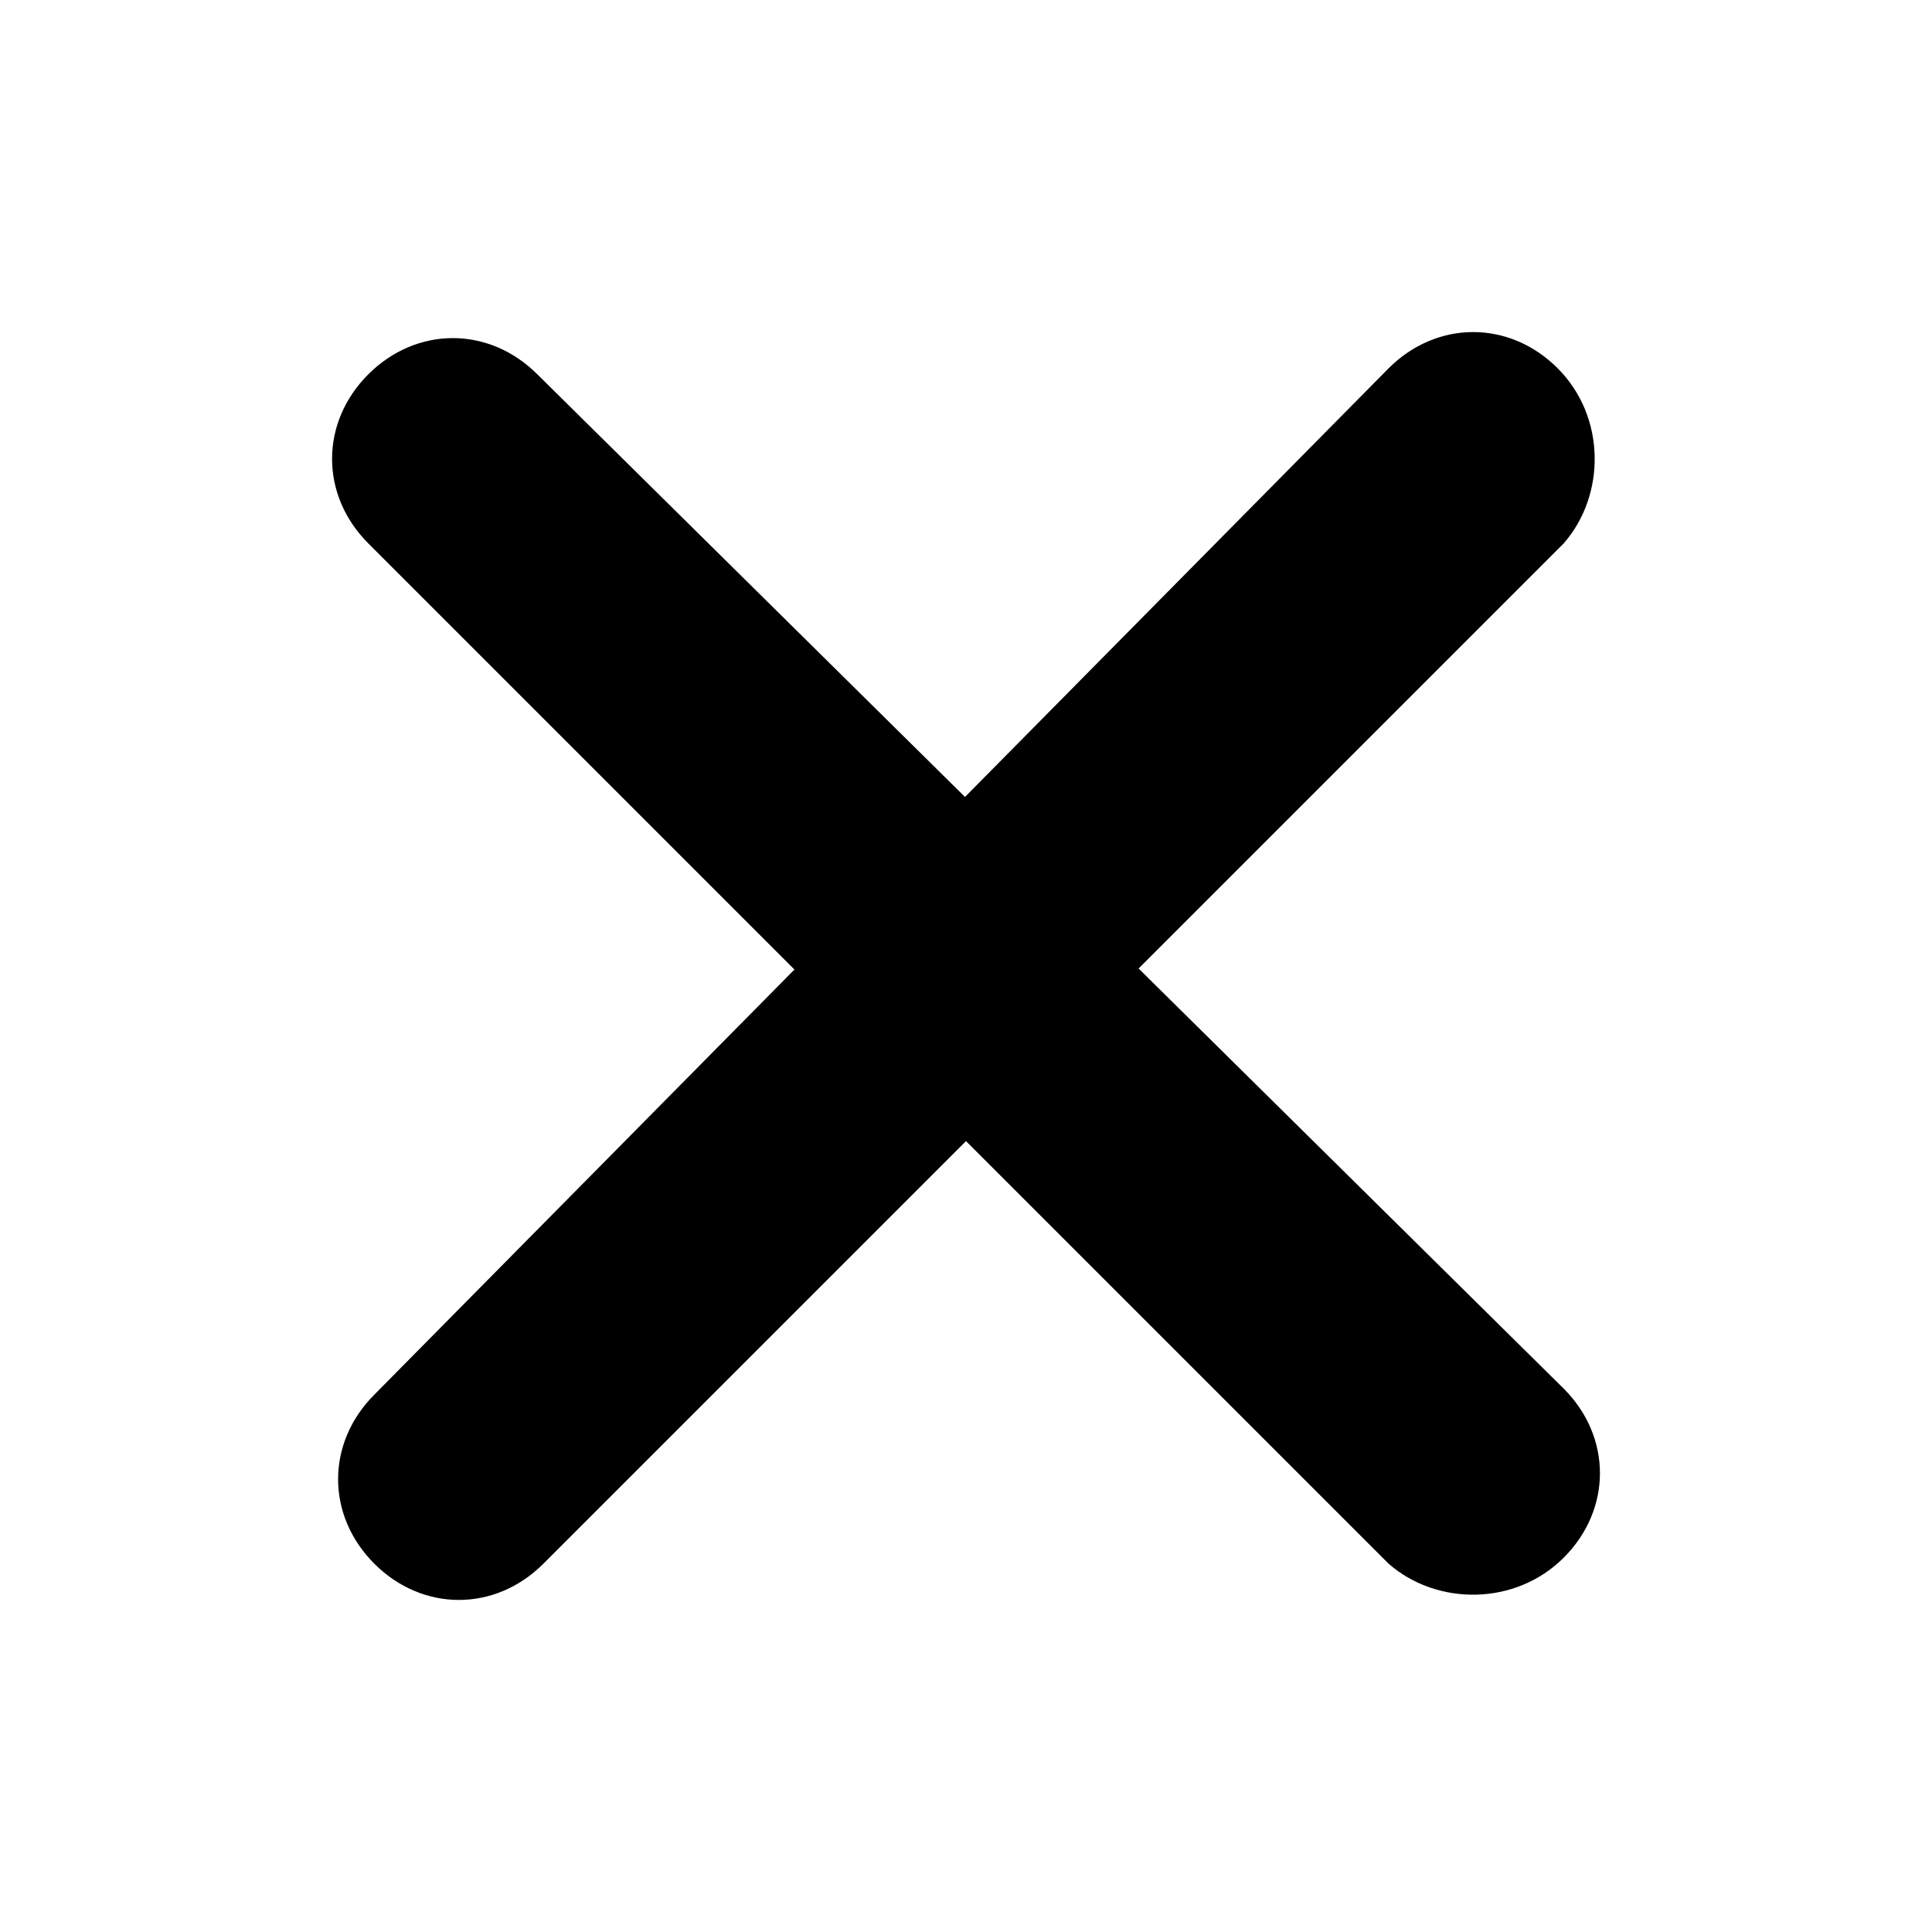 <?xml version="1.0" encoding="utf-8"?>
<!-- Generator: Adobe Illustrator 25.2.0, SVG Export Plug-In . SVG Version: 6.00 Build 0)  -->
<svg version="1.1" id="Layer_1" xmlns="http://www.w3.org/2000/svg" xmlns:xlink="http://www.w3.org/1999/xlink" x="0px" y="0px"
	 viewBox="0 0 32 32" style="enable-background:new 0 0 32 32;" xml:space="preserve">
<path d="M25.9,9L9,25.9c-0.8,0.8-2,0.8-2.8,0l0,0c-0.8-0.8-0.8-2,0-2.8L23,6.1c0.8-0.8,2-0.8,2.8,0l0,0C26.6,6.9,26.6,8.2,25.9,9z"
	/>
<path d="M23,25.9L6.1,9c-0.8-0.8-0.8-2,0-2.8l0,0c0.8-0.8,2-0.8,2.8,0L25.9,23c0.8,0.8,0.8,2,0,2.8l0,0C25.1,26.6,23.8,26.6,23,25.9
	z"/>
</svg>
